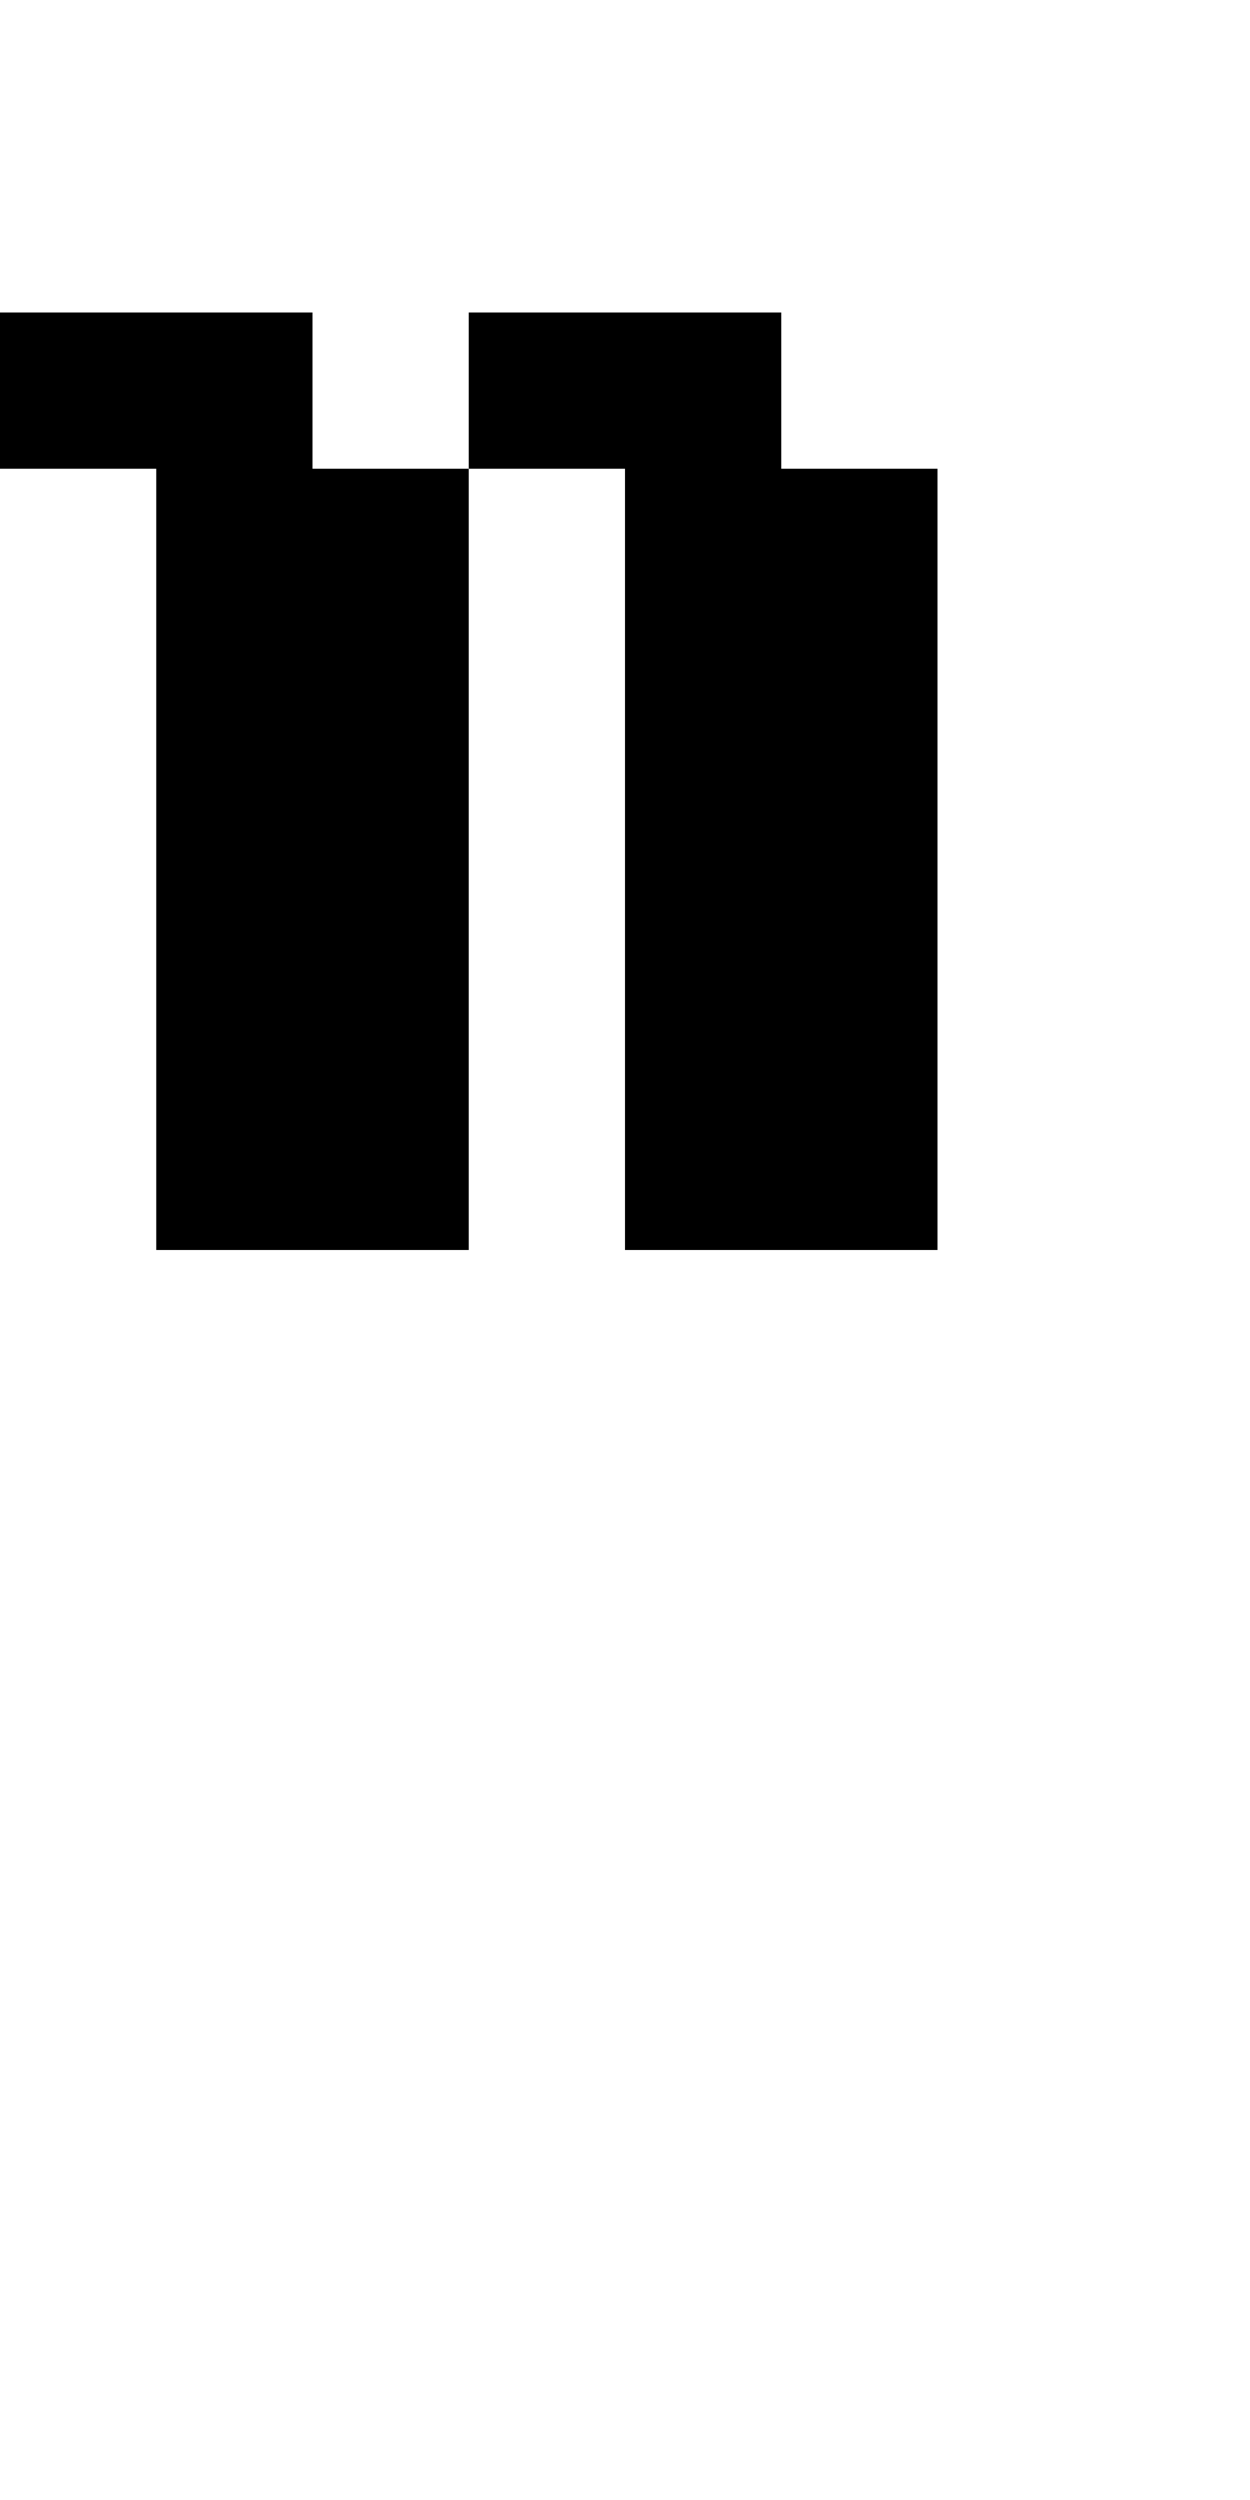 <?xml version="1.0" encoding="utf-8" ?>
<svg xmlns="http://www.w3.org/2000/svg" xmlns:ev="http://www.w3.org/2001/xml-events" xmlns:xlink="http://www.w3.org/1999/xlink" baseProfile="full" height="16px" version="1.1" viewBox="0 0 8 16" width="8px">
  <defs/>
  <g id="x000000_r0_g0_b0_a1.0">
    <path d="M 3,3 3,8 1,8 1,3 0,3 0,2 2,2 2,3 z" fill="#000000" fill-opacity="1.0" id="x000000_r0_g0_b0_a1.0_shape1"/>
    <path d="M 4,3 3,3 3,2 5,2 5,3 6,3 6,8 4,8 4,6 z" fill="#000000" fill-opacity="1.0" id="x000000_r0_g0_b0_a1.0_shape2"/>
  </g>
</svg>
